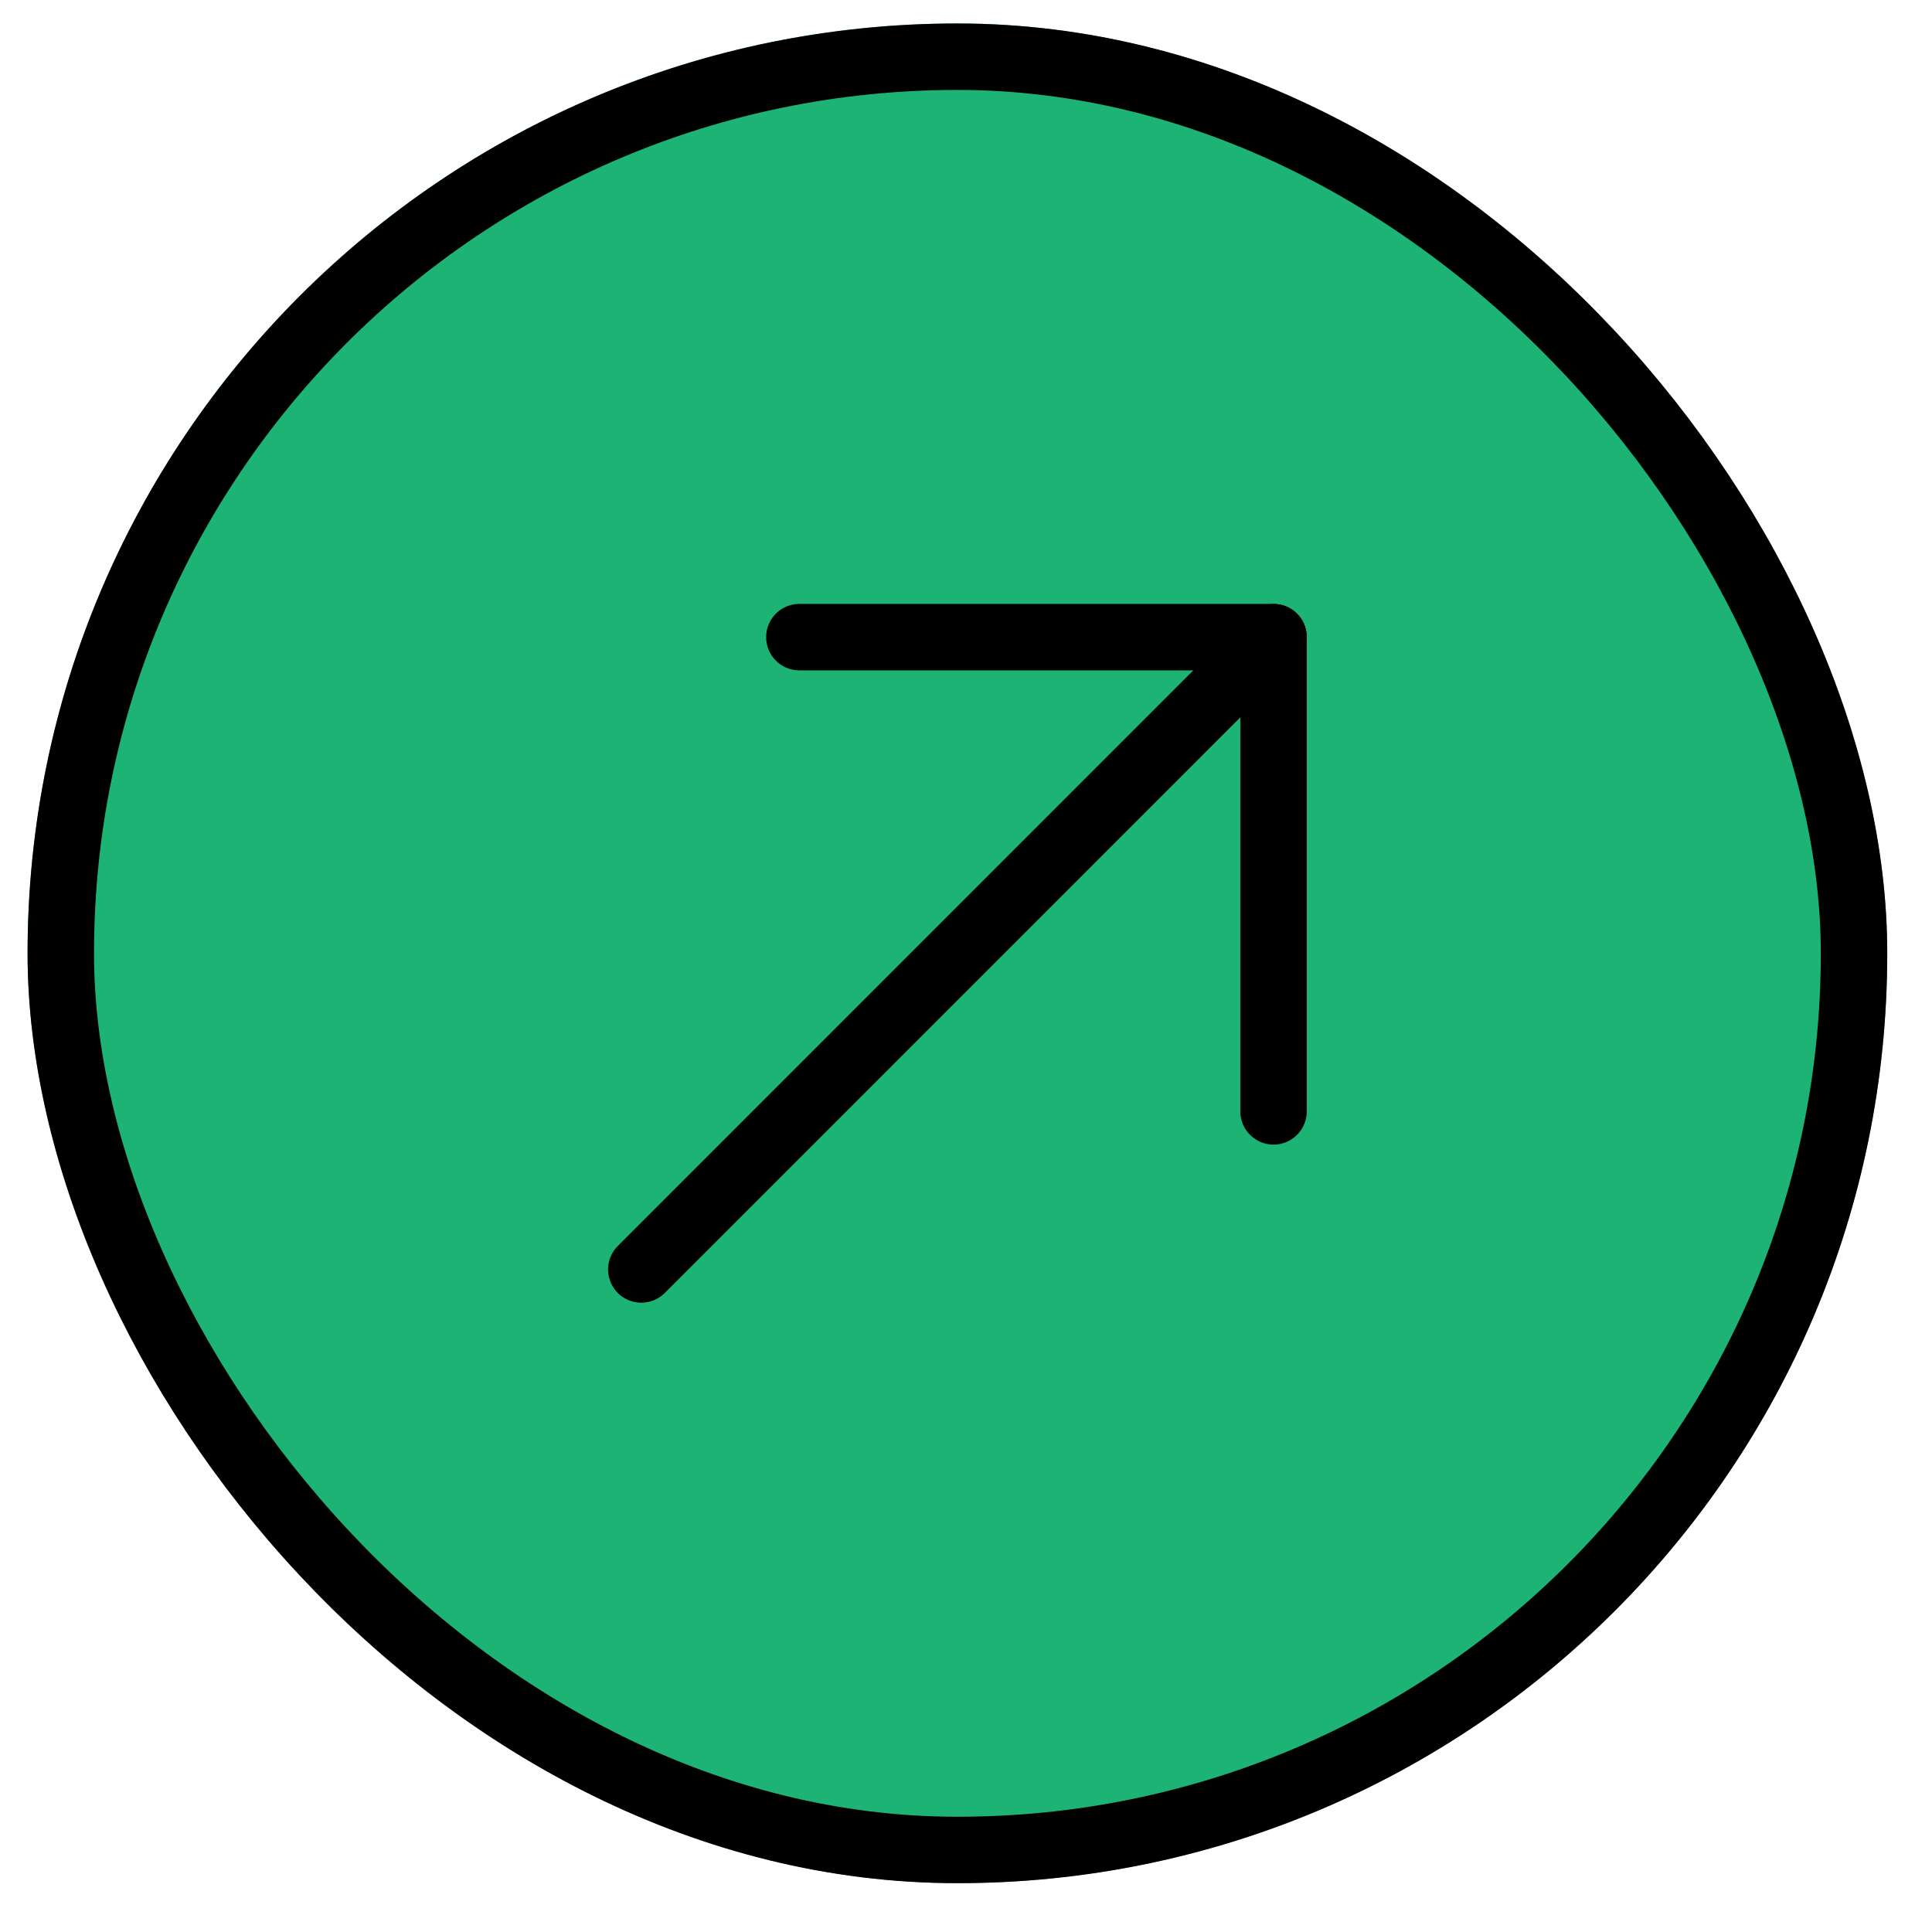 <svg width="28" height="28" viewBox="0 0 28 28" fill="none" xmlns="http://www.w3.org/2000/svg">
<g clip-path="url(#clip0_1349_2273)">
<rect x="0.4" y="0.34" width="26.951" height="26.951" rx="13.476" fill="#1CB374"/>
<path d="M-6.068 34.029L3.095 24.866" stroke="black" stroke-width="0.963" stroke-linecap="round" stroke-linejoin="round"/>
<path d="M-3.777 24.866H-1.487H3.095V29.448V31.738" stroke="black" stroke-width="0.963" stroke-linecap="round" stroke-linejoin="round"/>
<path d="M9.294 18.398L18.457 9.234" stroke="black" stroke-width="0.963" stroke-linecap="round" stroke-linejoin="round"/>
<path d="M11.585 9.234H13.876H18.457V13.816V16.107" stroke="black" stroke-width="0.963" stroke-linecap="round" stroke-linejoin="round"/>
</g>
<rect x="0.881" y="0.822" width="25.989" height="25.989" rx="12.994" stroke="black" stroke-width="0.963"/>
<defs>
<clipPath id="clip0_1349_2273">
<rect x="0.4" y="0.34" width="26.951" height="26.951" rx="13.476" fill="#1CB374"/>
</clipPath>
</defs>
</svg>
